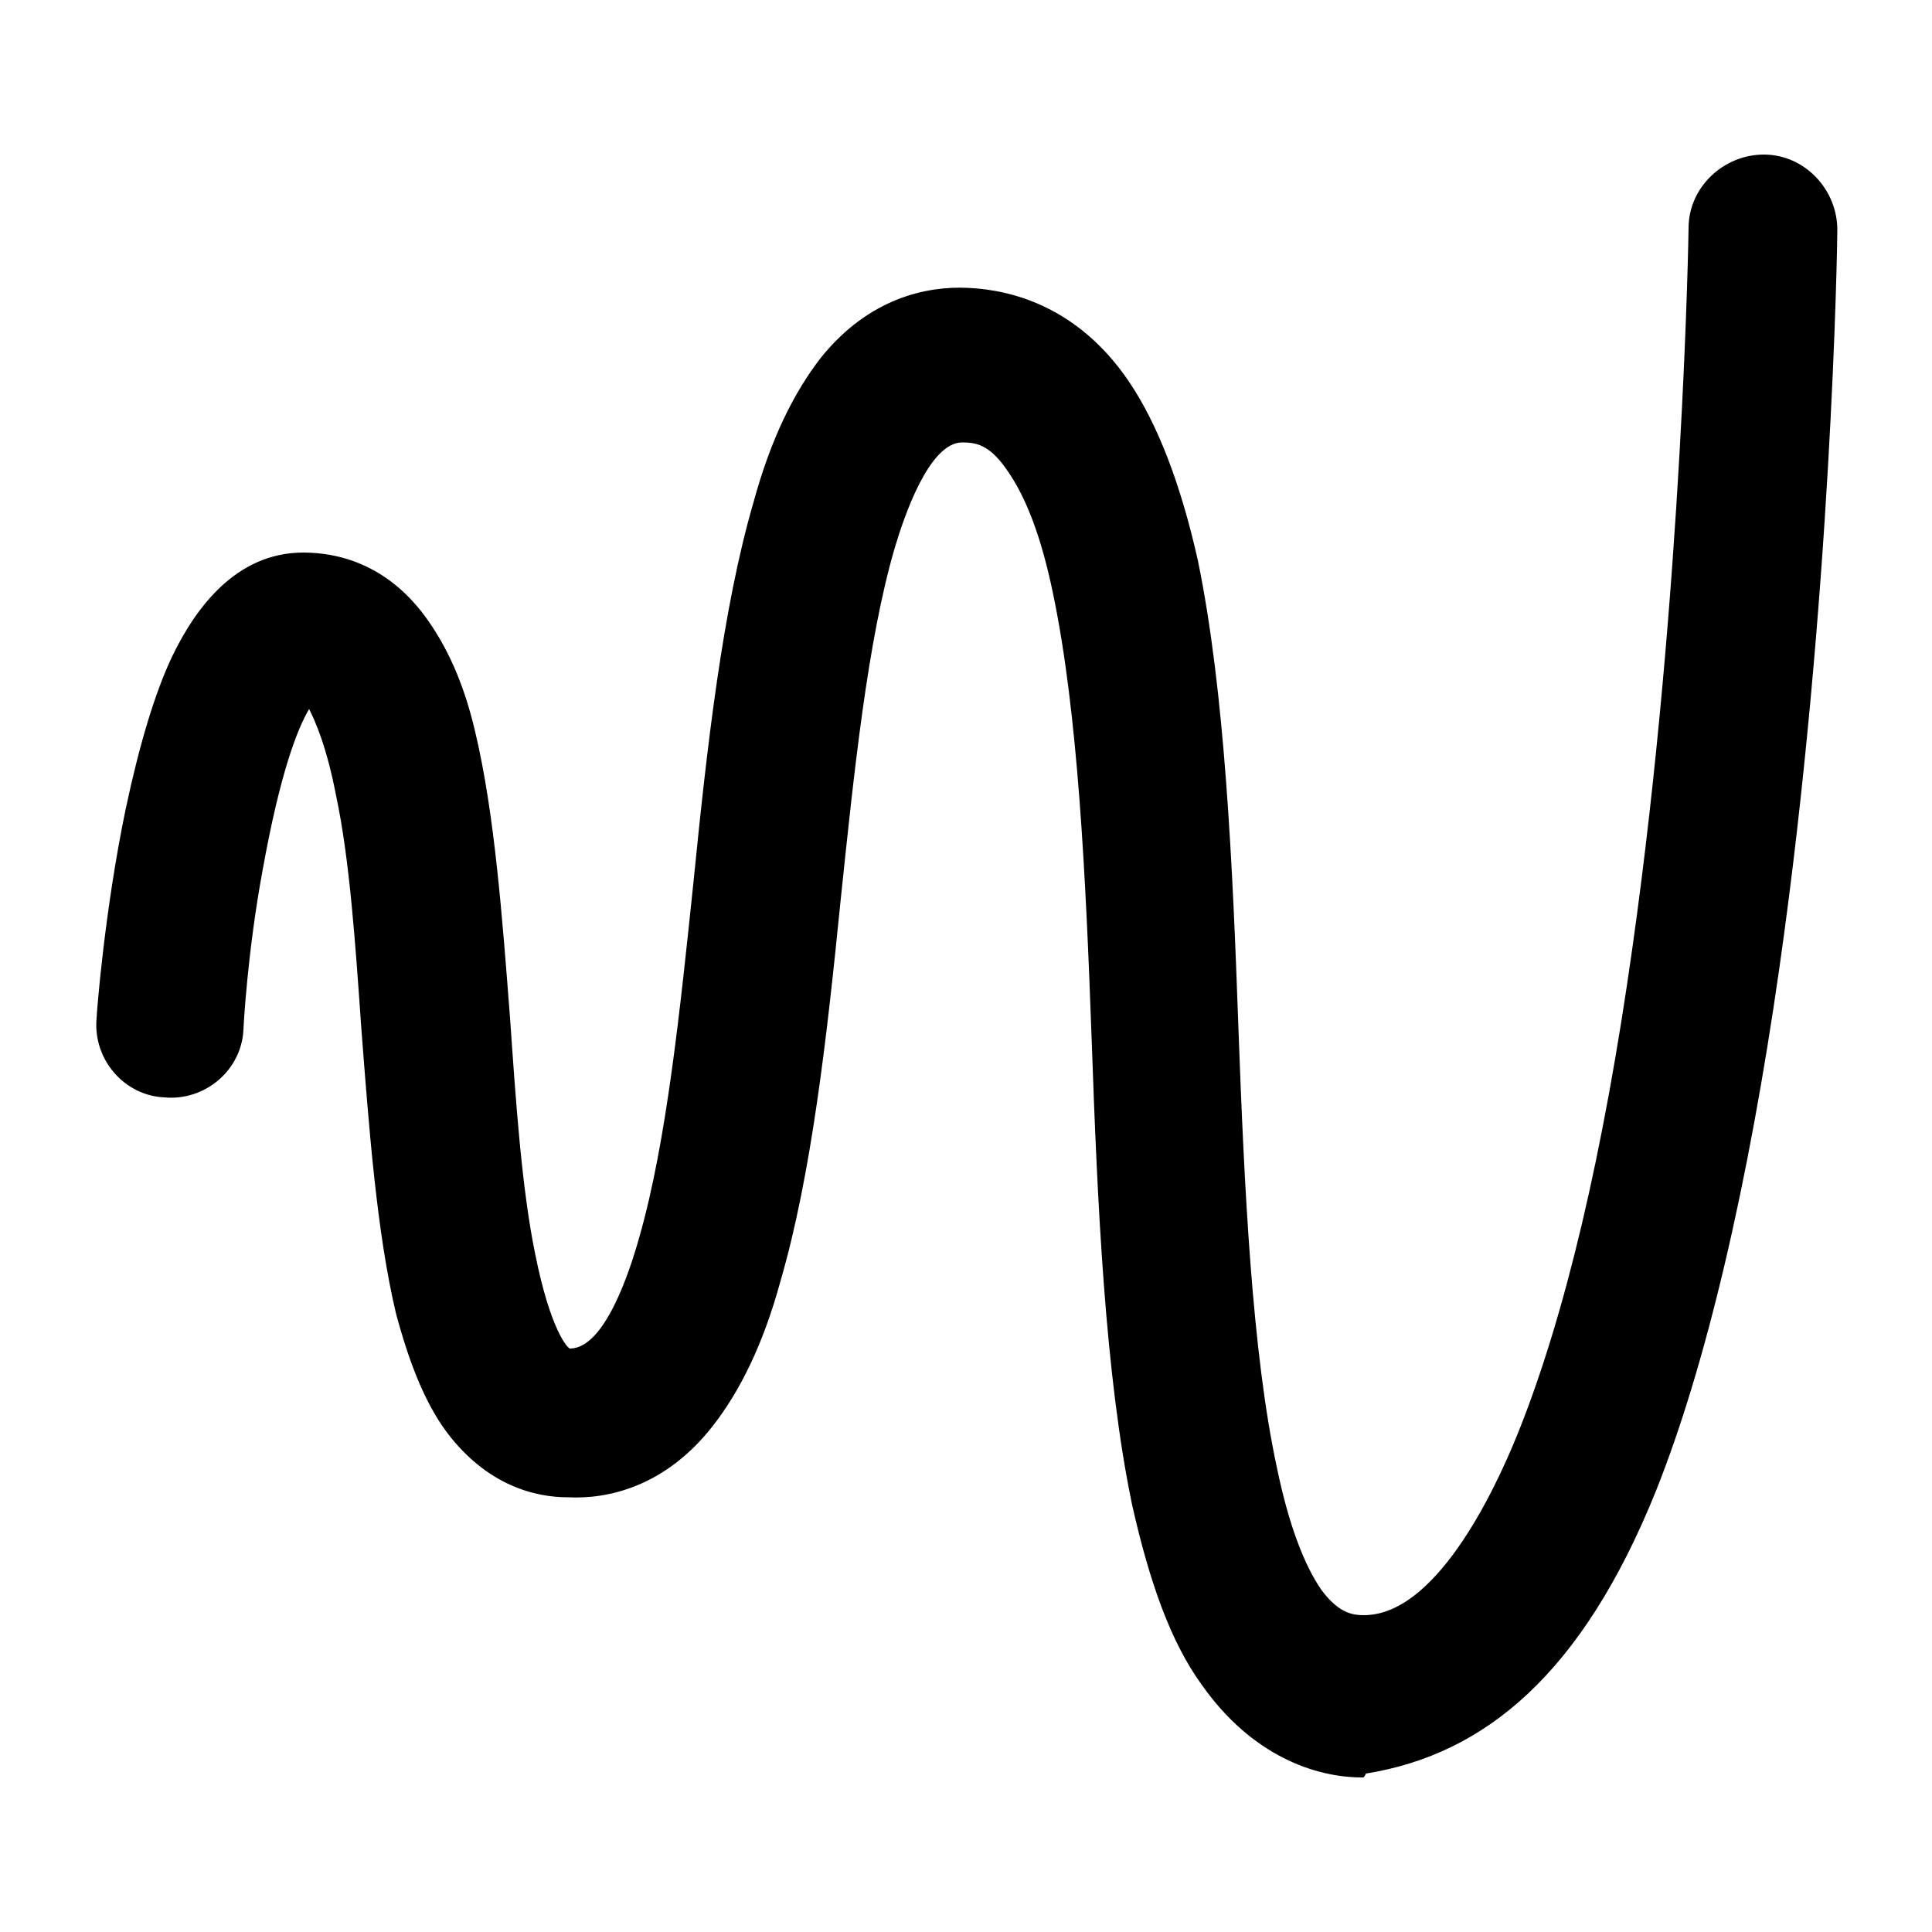 <?xml version="1.0" encoding="utf-8"?>
<!-- Generator: Adobe Illustrator 19.1.0, SVG Export Plug-In . SVG Version: 6.00 Build 0)  -->
<svg version="1.1" xmlns="http://www.w3.org/2000/svg" xmlns:xlink="http://www.w3.org/1999/xlink" x="0px" y="0px"
	 viewBox="0 0 100 100" style="enable-background:new 0 0 100 100;" xml:space="preserve">
<g id="Layer_1">
</g>
<g id="Layer_2">
	<path d="M70.5,92c-2.4,0-5.7-1.1-8.3-4.8c-1.6-2.2-2.7-5.3-3.6-9.3c-1.4-6.7-1.8-15.6-2.1-24.2c-0.3-8.3-0.7-16.8-2-23
		c-0.6-2.9-1.4-5-2.4-6.4c-0.9-1.3-1.6-1.4-2.3-1.4c0,0,0,0,0,0c-1.7,0-3,3.8-3.5,5.5c-1.4,4.8-2.1,11.6-2.8,18.3
		c-0.7,7-1.5,14.1-3.1,19.6c-0.9,3.3-2.1,5.7-3.5,7.5c-2.5,3.2-5.5,3.8-7.5,3.7c-1.7,0-4.2-0.6-6.3-3.4c-1.1-1.5-1.9-3.5-2.6-6.1
		c-1-4.2-1.4-9.6-1.8-14.8c-0.3-4.3-0.6-8.7-1.3-12c-0.5-2.6-1.1-3.9-1.4-4.5c-0.6,1-1.5,3.3-2.4,8.3c-0.8,4.3-1,8.2-1,8.3
		c-0.1,2.1-2,3.7-4.1,3.5c-2.1-0.1-3.7-2-3.5-4.1c0-0.2,0.4-5.5,1.5-10.8c0.7-3.3,1.5-6,2.4-7.9c1.2-2.5,3.3-5.4,6.8-5.4
		c1.8,0,4.3,0.6,6.3,3.3c1.1,1.5,2,3.4,2.6,6c1,4.2,1.4,9.6,1.8,14.8c0.3,4.3,0.6,8.8,1.3,12.2c0.8,4,1.7,4.9,1.8,4.9c0,0,0,0,0,0
		c1.8,0,3.1-4,3.6-5.8c1.4-4.9,2.1-11.7,2.8-18.4c0.7-7,1.5-14.1,3.1-19.6c0.9-3.3,2.1-5.7,3.5-7.5c2.5-3.1,5.5-3.7,7.6-3.6
		c2.3,0.1,5.7,1,8.3,4.8c1.5,2.2,2.7,5.3,3.6,9.3c1.4,6.8,1.8,15.7,2.1,24.2c0.3,8.2,0.7,16.8,2,22.8c0.6,2.9,1.4,5,2.3,6.3
		c0.9,1.2,1.6,1.3,2.2,1.3c3.6,0,6.6-6,8-9.5c2.4-6,4.4-14.4,5.9-25.1c2.6-18.4,2.9-37,2.9-37.2c0-2.1,1.8-3.8,3.9-3.8
		c2.1,0,3.8,1.8,3.8,3.9c0,0.8-0.3,19.3-3,38.2c-1.6,11.2-3.8,20.6-6.4,27.1c-3.8,9.4-8.8,13.6-15,14.6C70.6,92,70.6,92,70.5,92z"/>
</g>
</svg>
